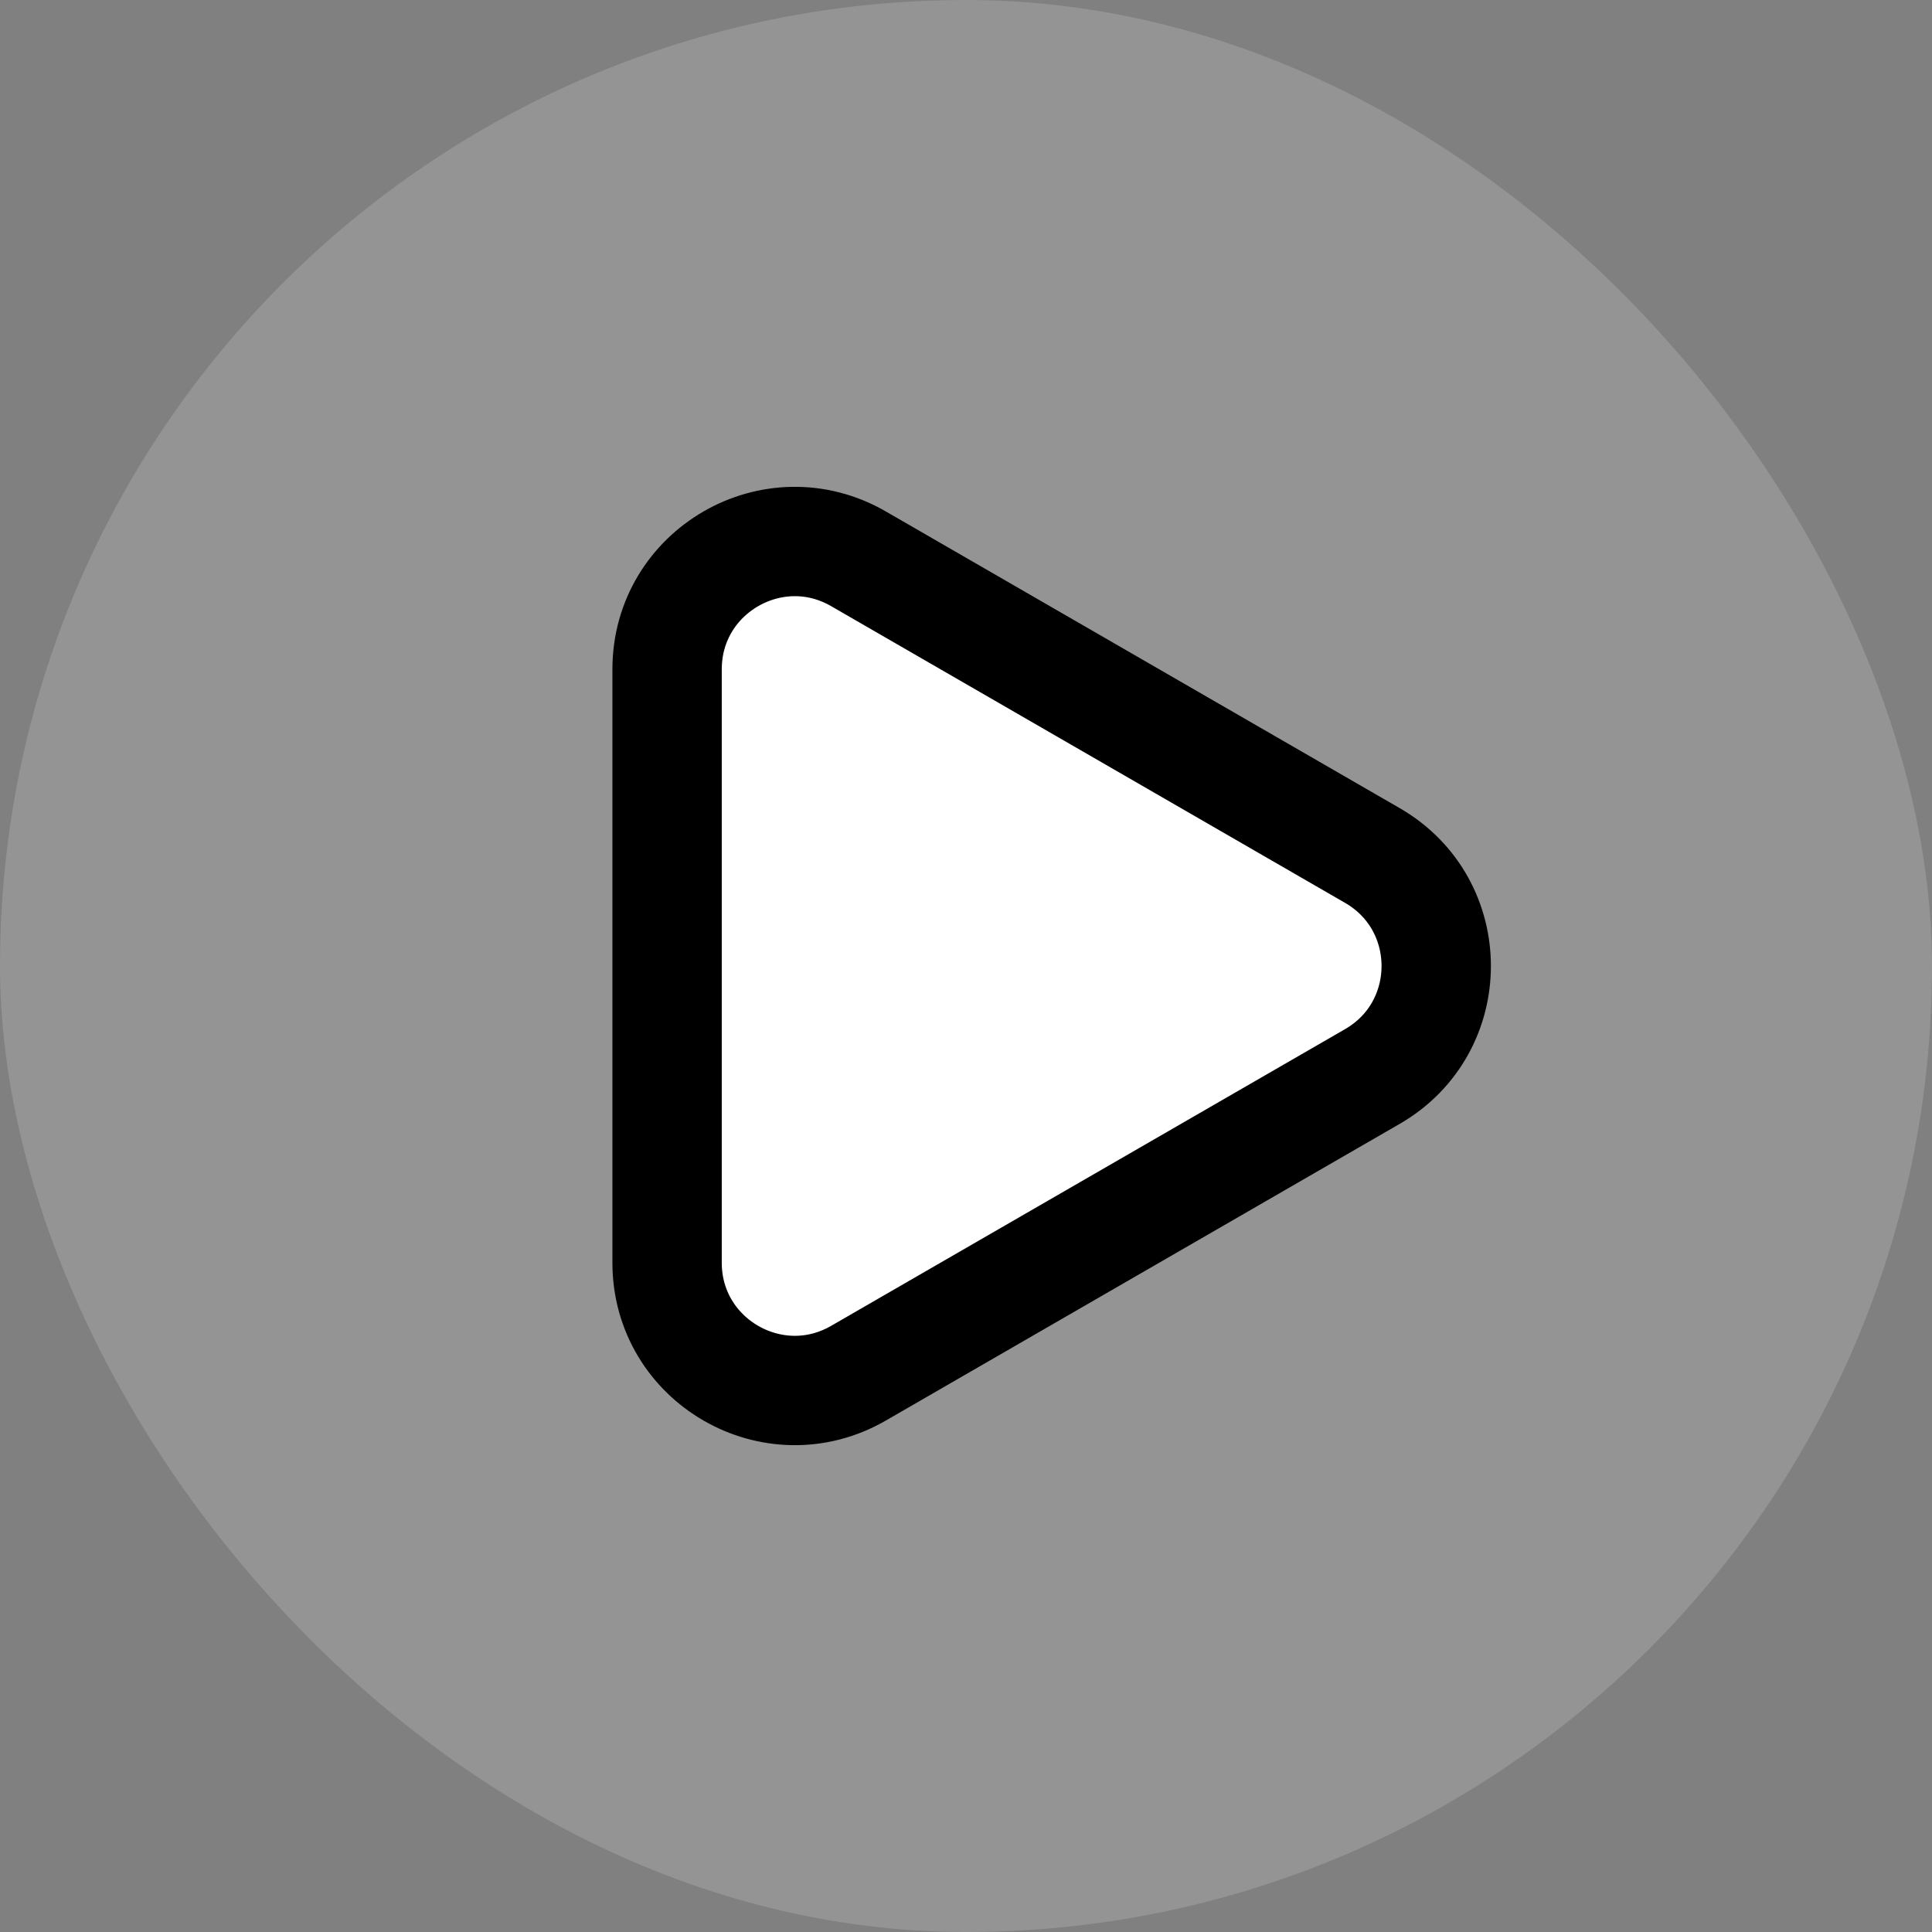 <svg width="53" height="53" viewBox="0 0 53 53" fill="none" xmlns="http://www.w3.org/2000/svg">
<rect x="0" y="0" width="53" height="53" fill="#808080" stroke="none"/>
<rect width="53" height="53" rx="26.5" fill="white" fill-opacity="0.16"/>
<path d="M18.3 18.36C18.3 15.666 21.217 13.982 23.55 15.329L37.649 23.469C39.983 24.816 39.983 28.184 37.649 29.531L23.55 37.671C21.217 39.018 18.3 37.334 18.3 34.64L18.3 18.36Z" fill="white" stroke="black" stroke-width="3"/>
</svg>
